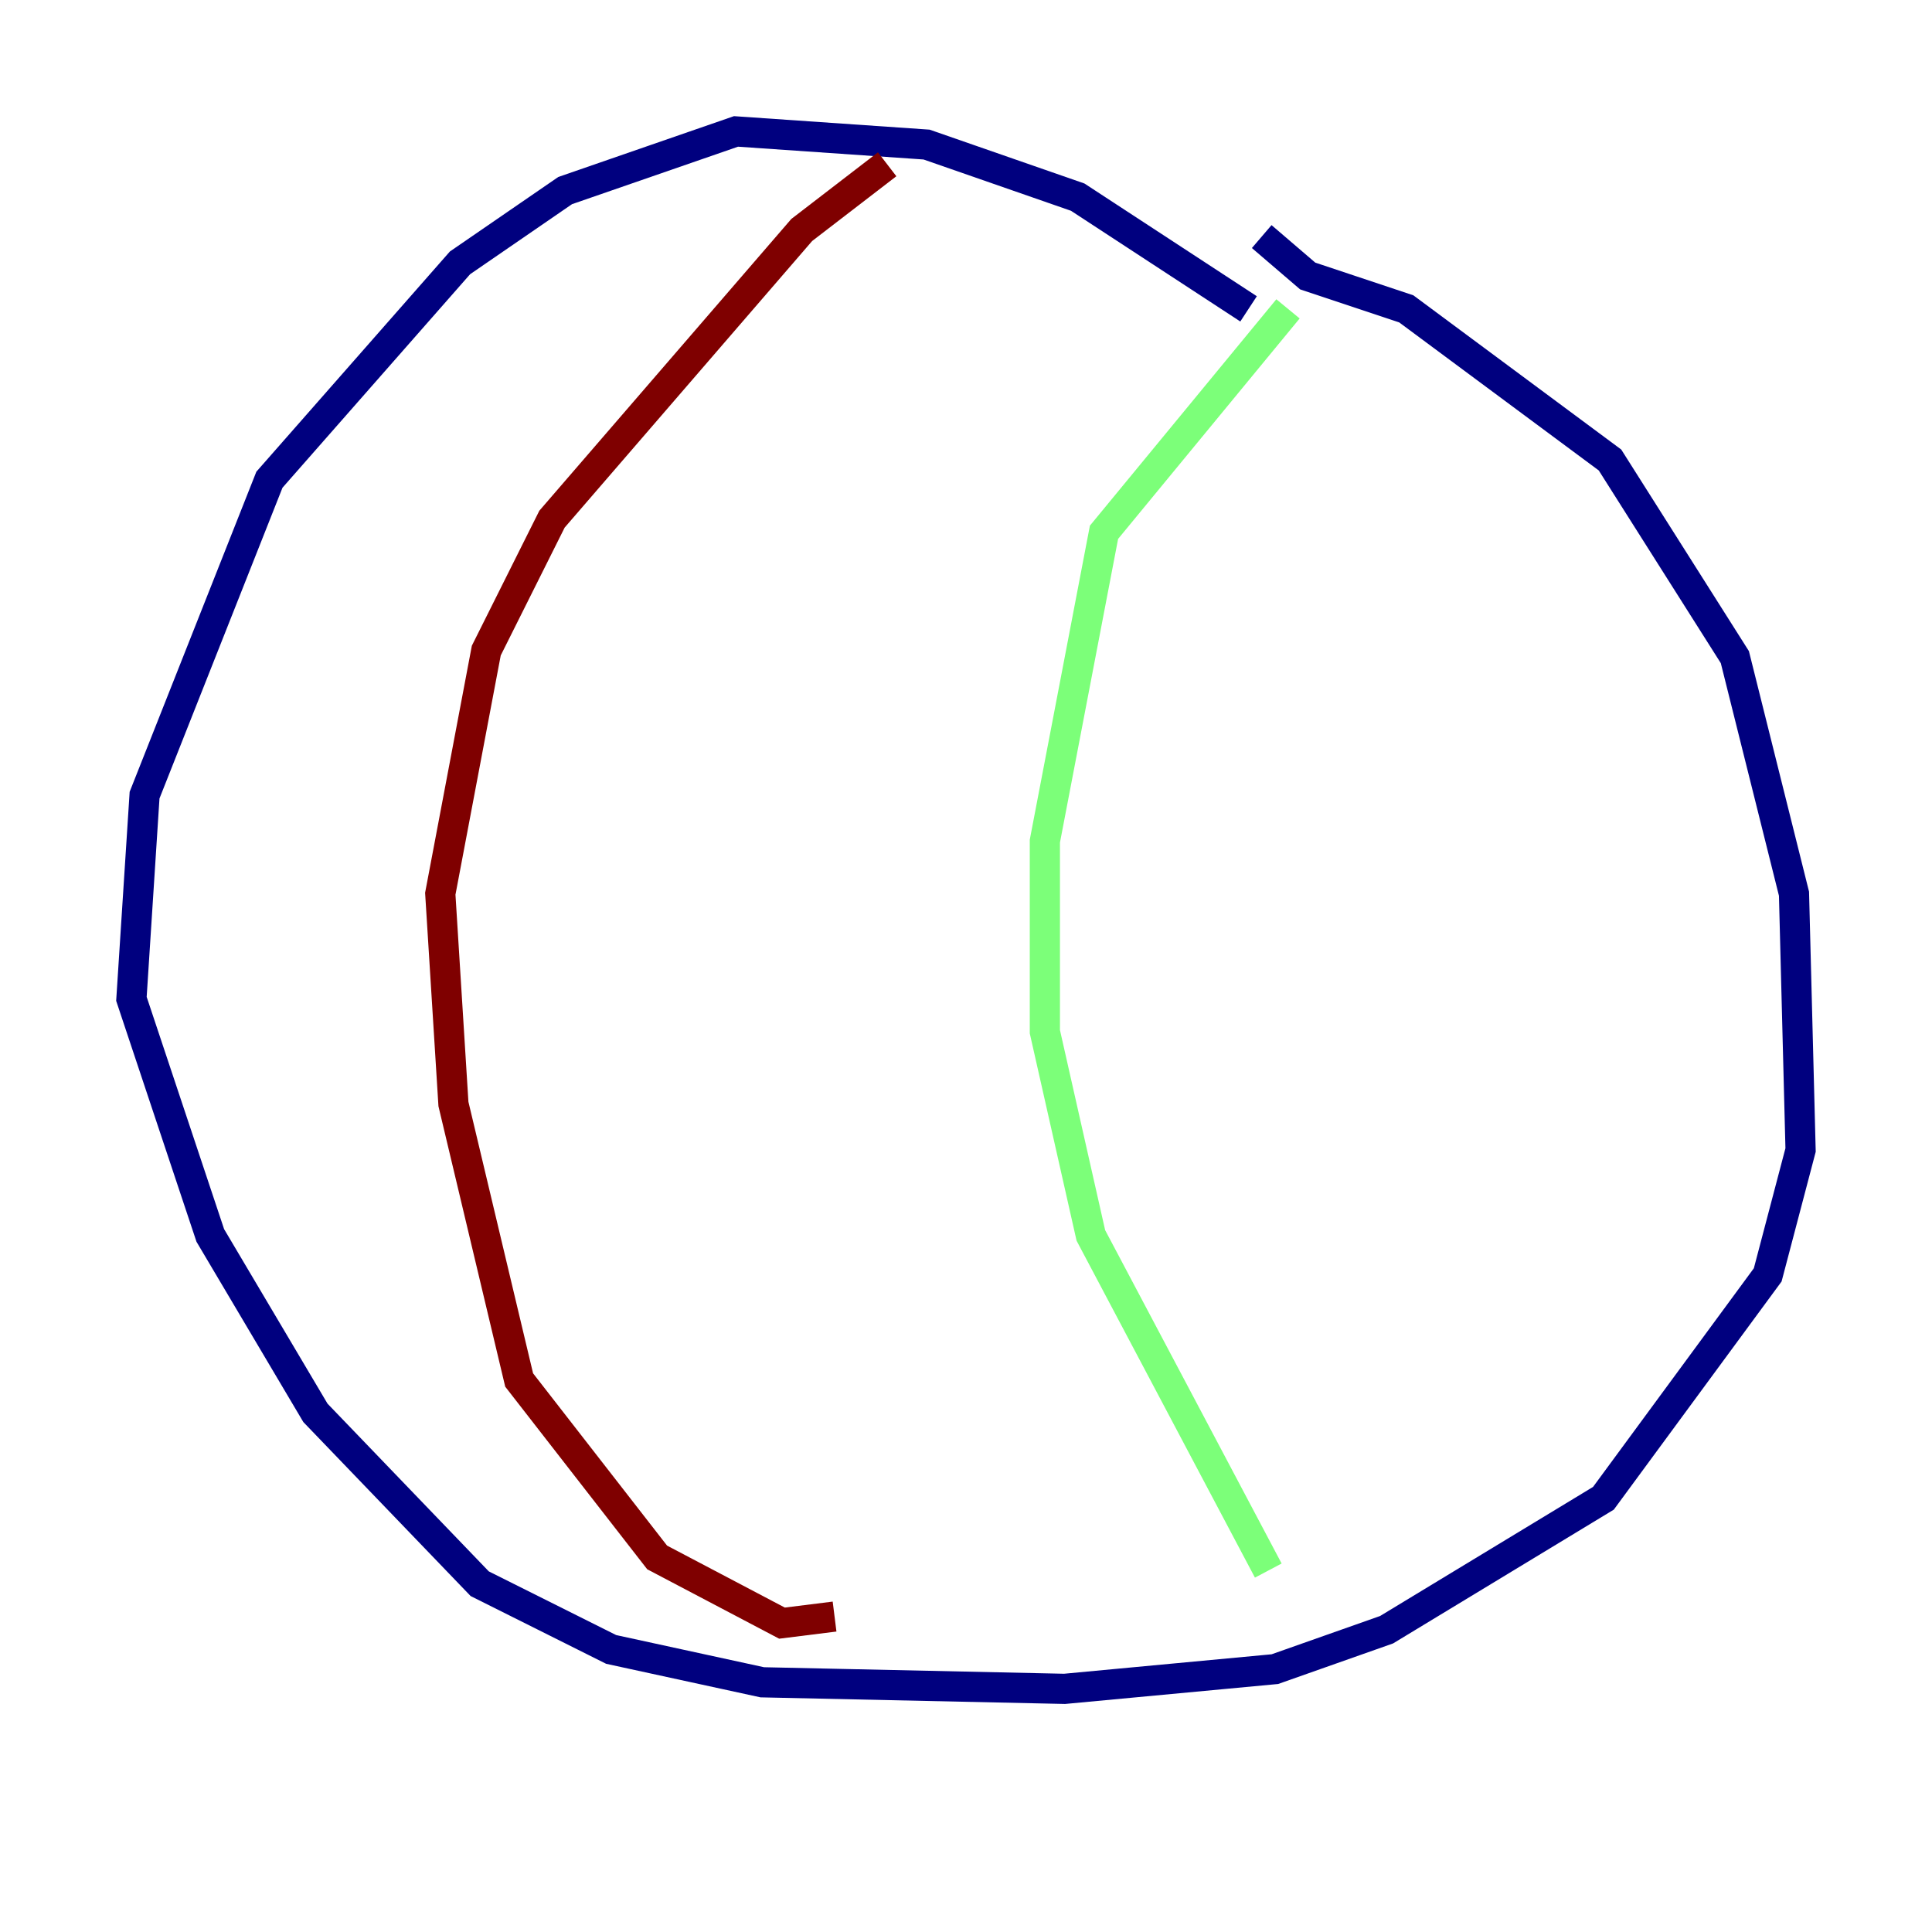 <?xml version="1.0" encoding="utf-8" ?>
<svg baseProfile="tiny" height="128" version="1.2" viewBox="0,0,128,128" width="128" xmlns="http://www.w3.org/2000/svg" xmlns:ev="http://www.w3.org/2001/xml-events" xmlns:xlink="http://www.w3.org/1999/xlink"><defs /><polyline fill="none" points="82.721,20.463 71.401,13.061 61.388,9.578 48.762,8.707 37.442,12.626 30.476,17.415 17.85,31.782 9.578,52.68 8.707,66.177 13.932,81.85 20.898,93.605 31.782,104.925 40.49,109.279 50.503,111.456 70.531,111.891 84.463,110.585 91.864,107.973 106.231,99.265 117.116,84.463 119.293,76.191 118.857,59.211 114.939,43.537 106.667,30.476 93.17,20.463 86.639,18.286 83.592,15.674" stroke="#00007f" stroke-width="2" /><polyline fill="none" points="85.333,20.463 73.143,35.265 69.225,55.728 69.225,68.354 72.272,81.85 84.027,104.054" stroke="#7cff79" stroke-width="2" /><polyline fill="none" points="58.776,10.884 53.116,15.238 36.571,34.395 32.218,43.102 29.17,59.211 30.041,73.143 34.395,91.429 43.537,103.184 51.809,107.537 55.292,107.102" stroke="#7f0000" stroke-width="2" /></svg>